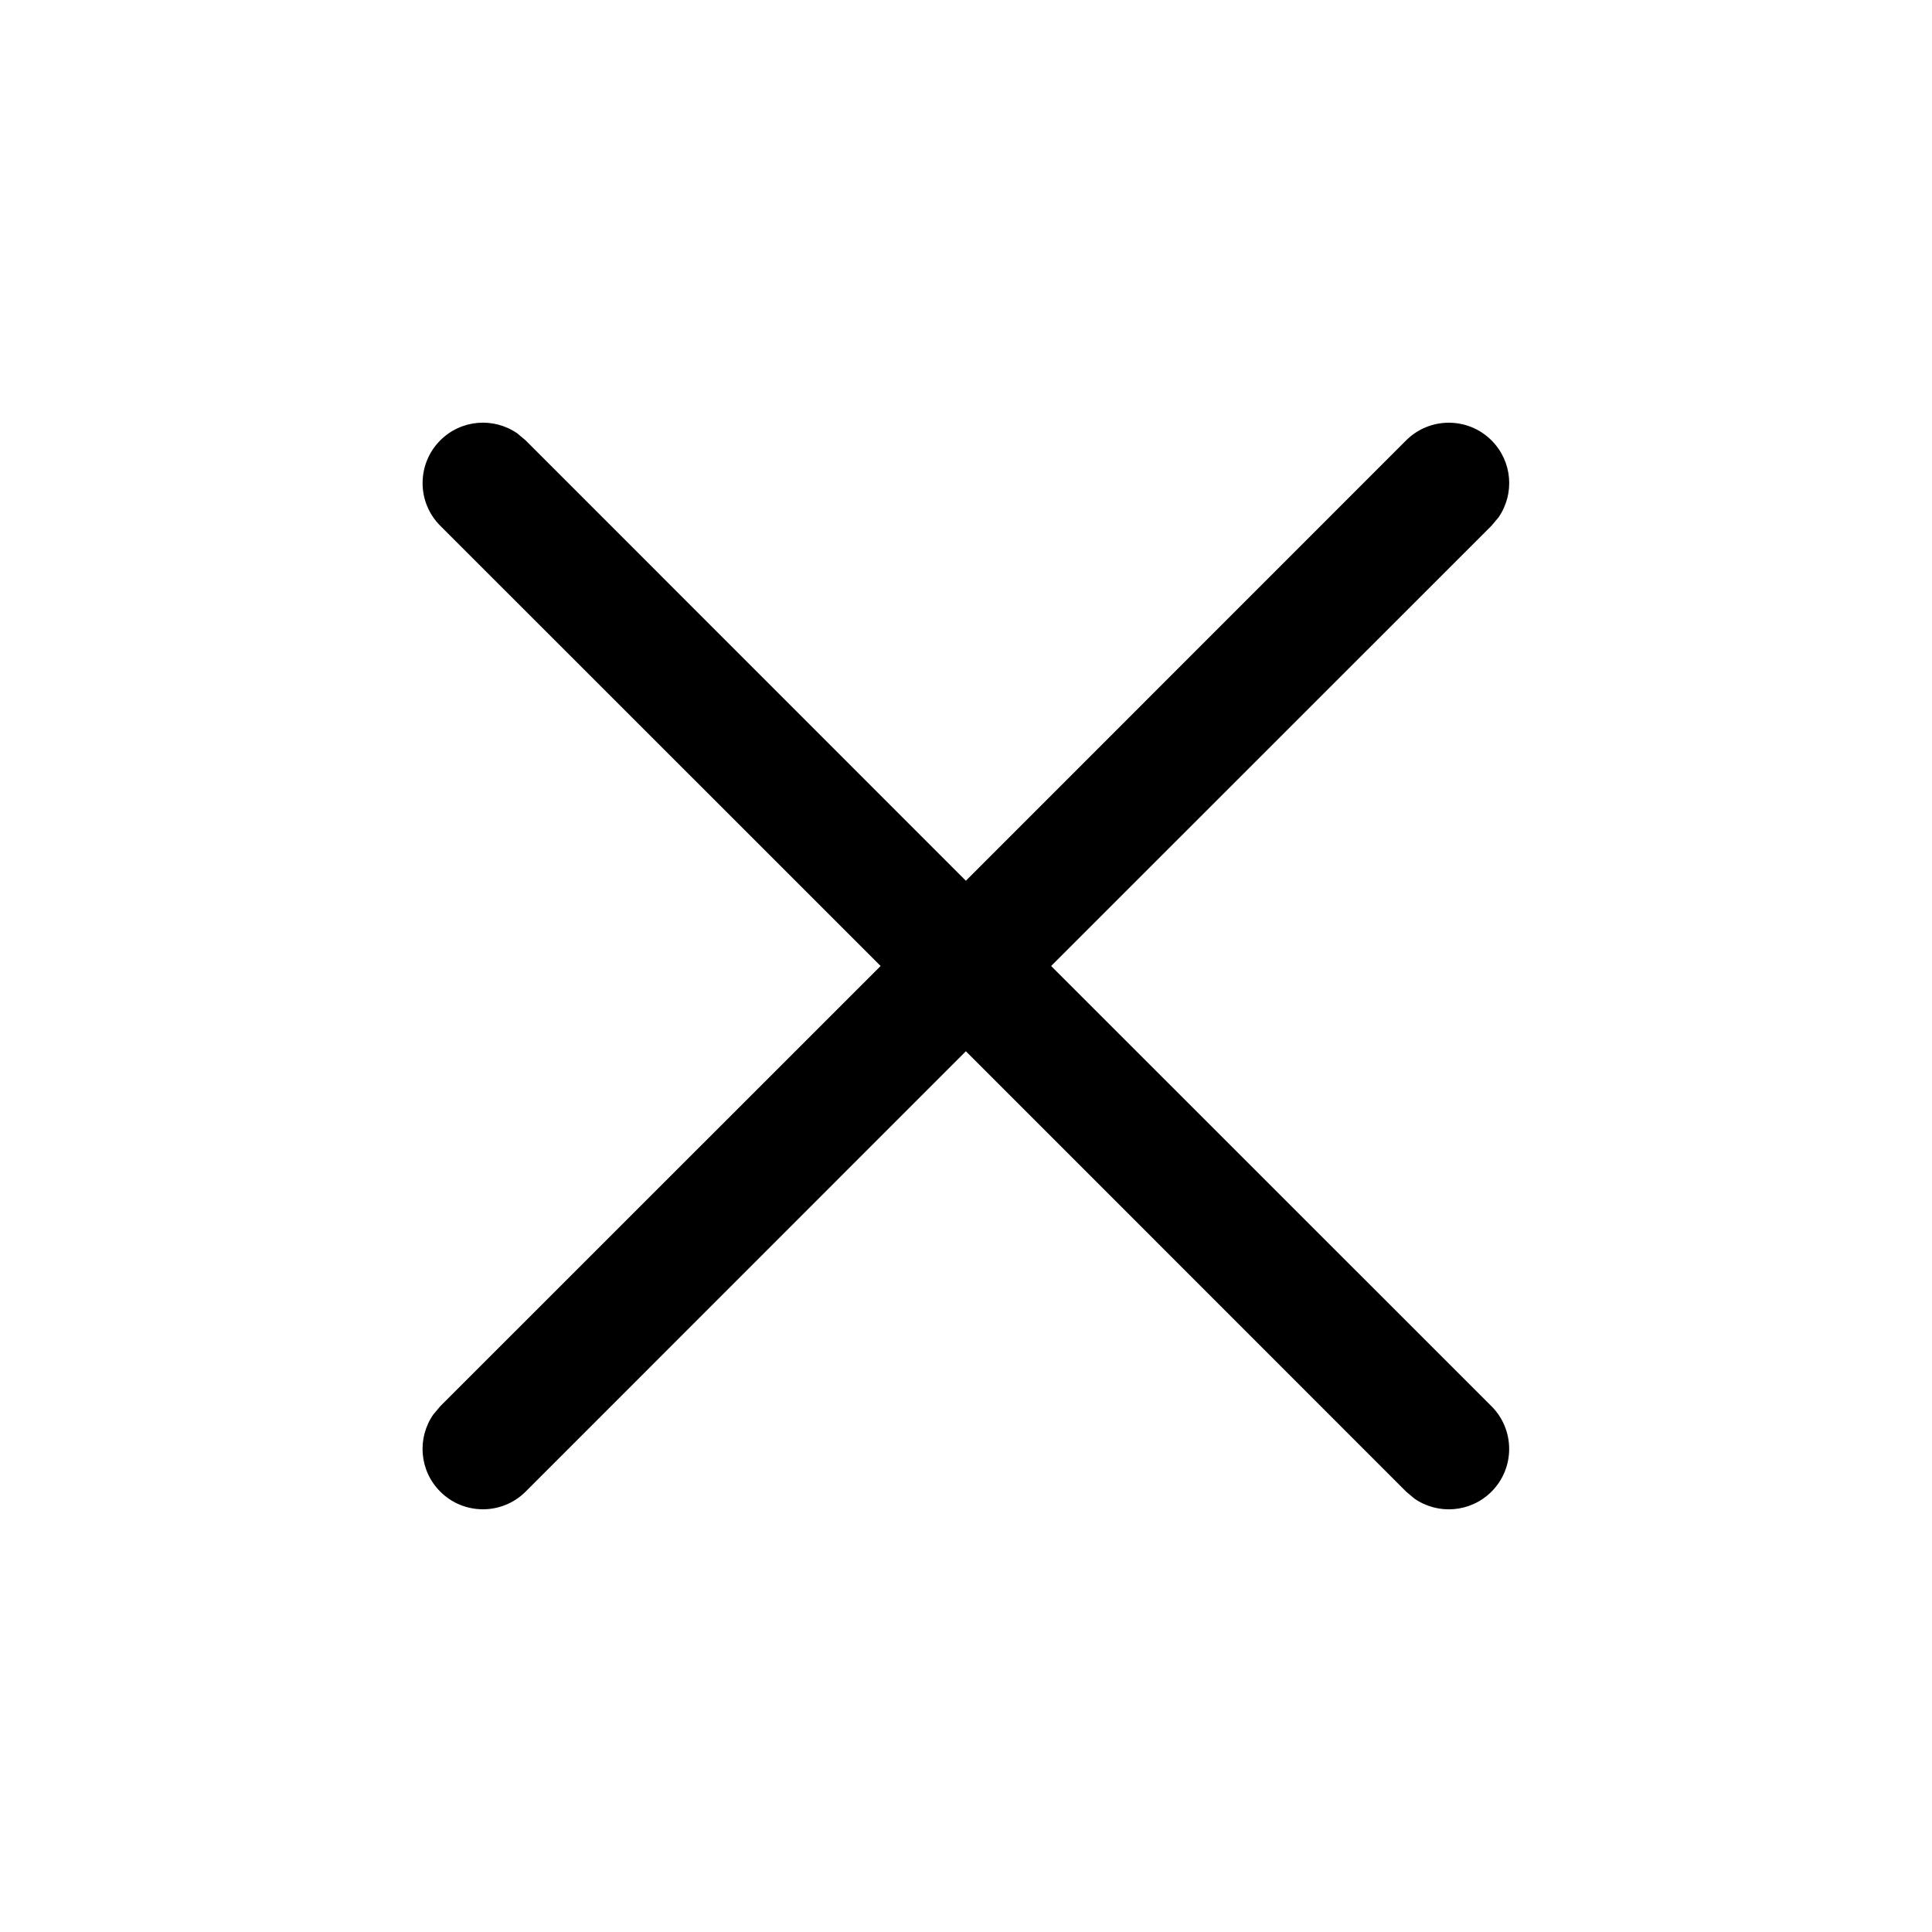 <svg height="16" viewBox="0 0 16 16" width="16" xmlns="http://www.w3.org/2000/svg"><path d="m4.284 3.589.069.058 3.646 3.647 3.646-3.647c.195-.195.512-.195.707 0 .174.174.193.443.058.638l-.058.069-3.647 3.646 3.647 3.646c.195.195.195.512 0 .707-.174.174-.443.193-.638.058l-.069-.058-3.646-3.647-3.646 3.647c-.195.195-.512.195-.707 0-.174-.174-.193-.443-.058-.638l.058-.069 3.647-3.646-3.647-3.646c-.195-.195-.195-.512 0-.707.174-.174.443-.193.638-.058z" fill="inherit"/></svg>